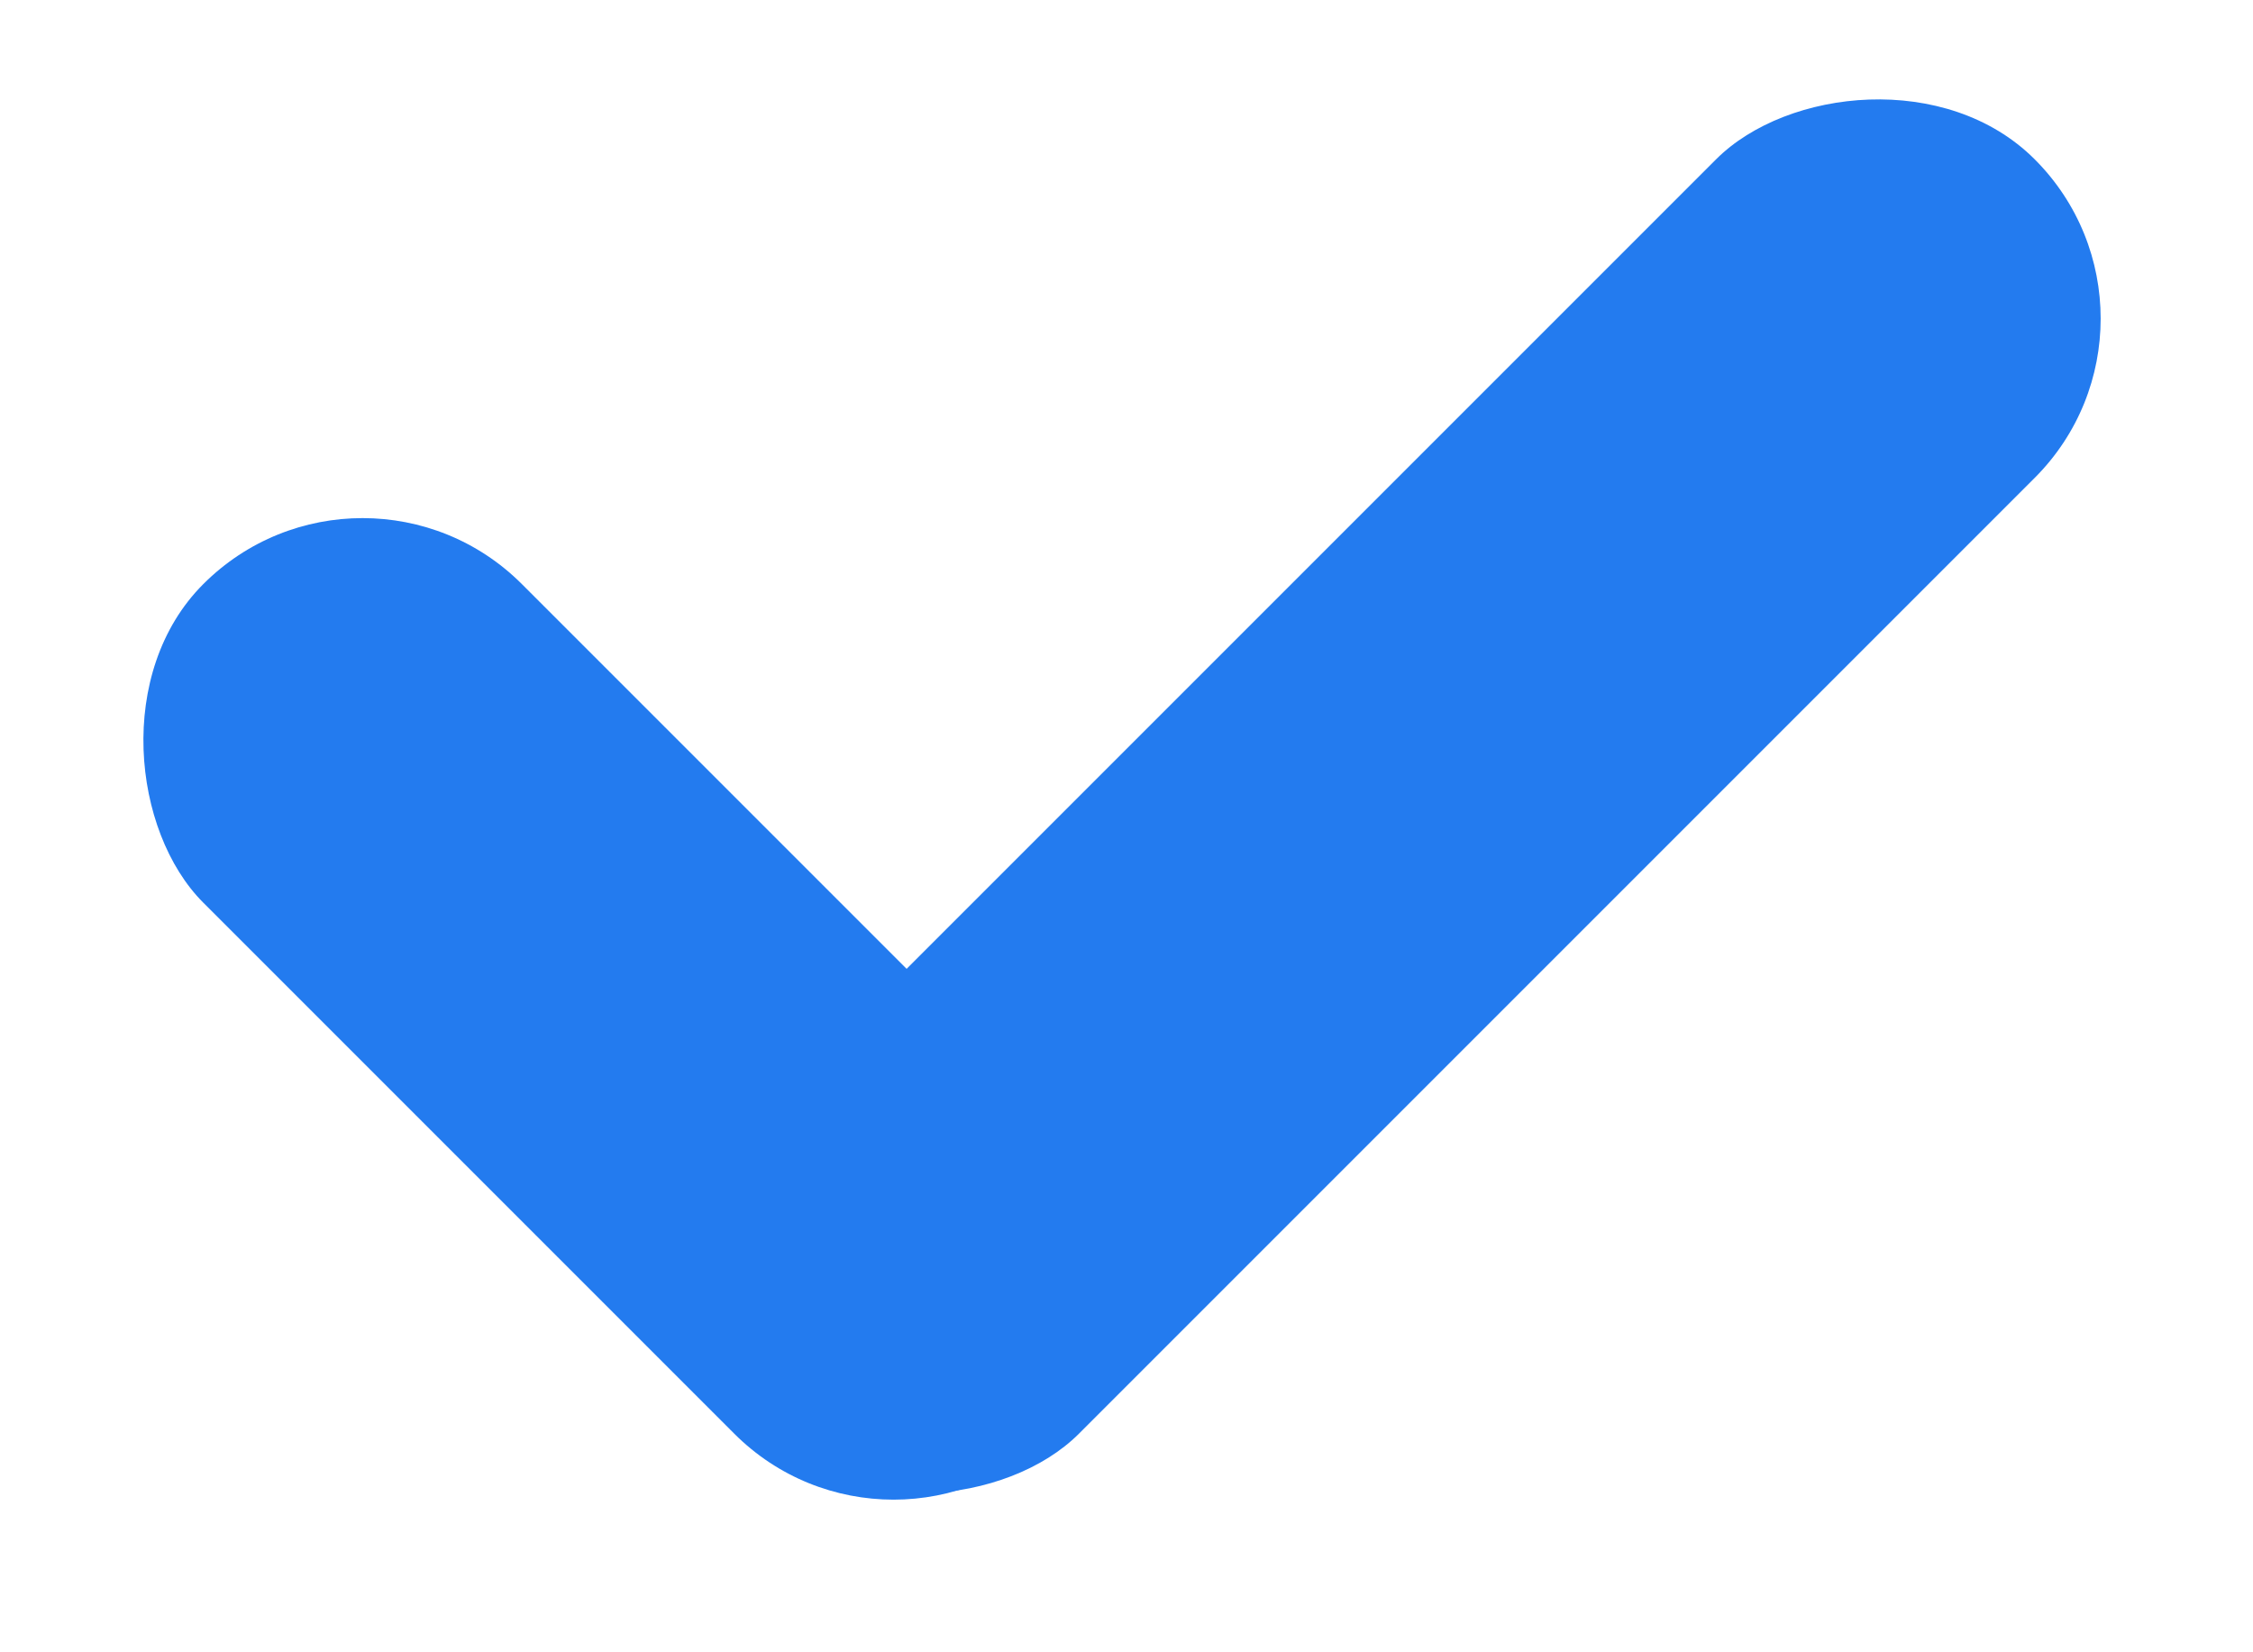 <svg width="15" height="11" viewBox="0 0 15 11" fill="none" xmlns="http://www.w3.org/2000/svg">
<rect width="3" height="12" rx="1.5" transform="matrix(-0.707 -0.707 -0.707 0.707 14.607 2.121)" fill="#237BEF"/>
<rect width="3" height="8" rx="1.5" transform="matrix(-0.707 0.707 0.707 0.707 2.414 2.828)" fill="#237BEF"/>
</svg>
